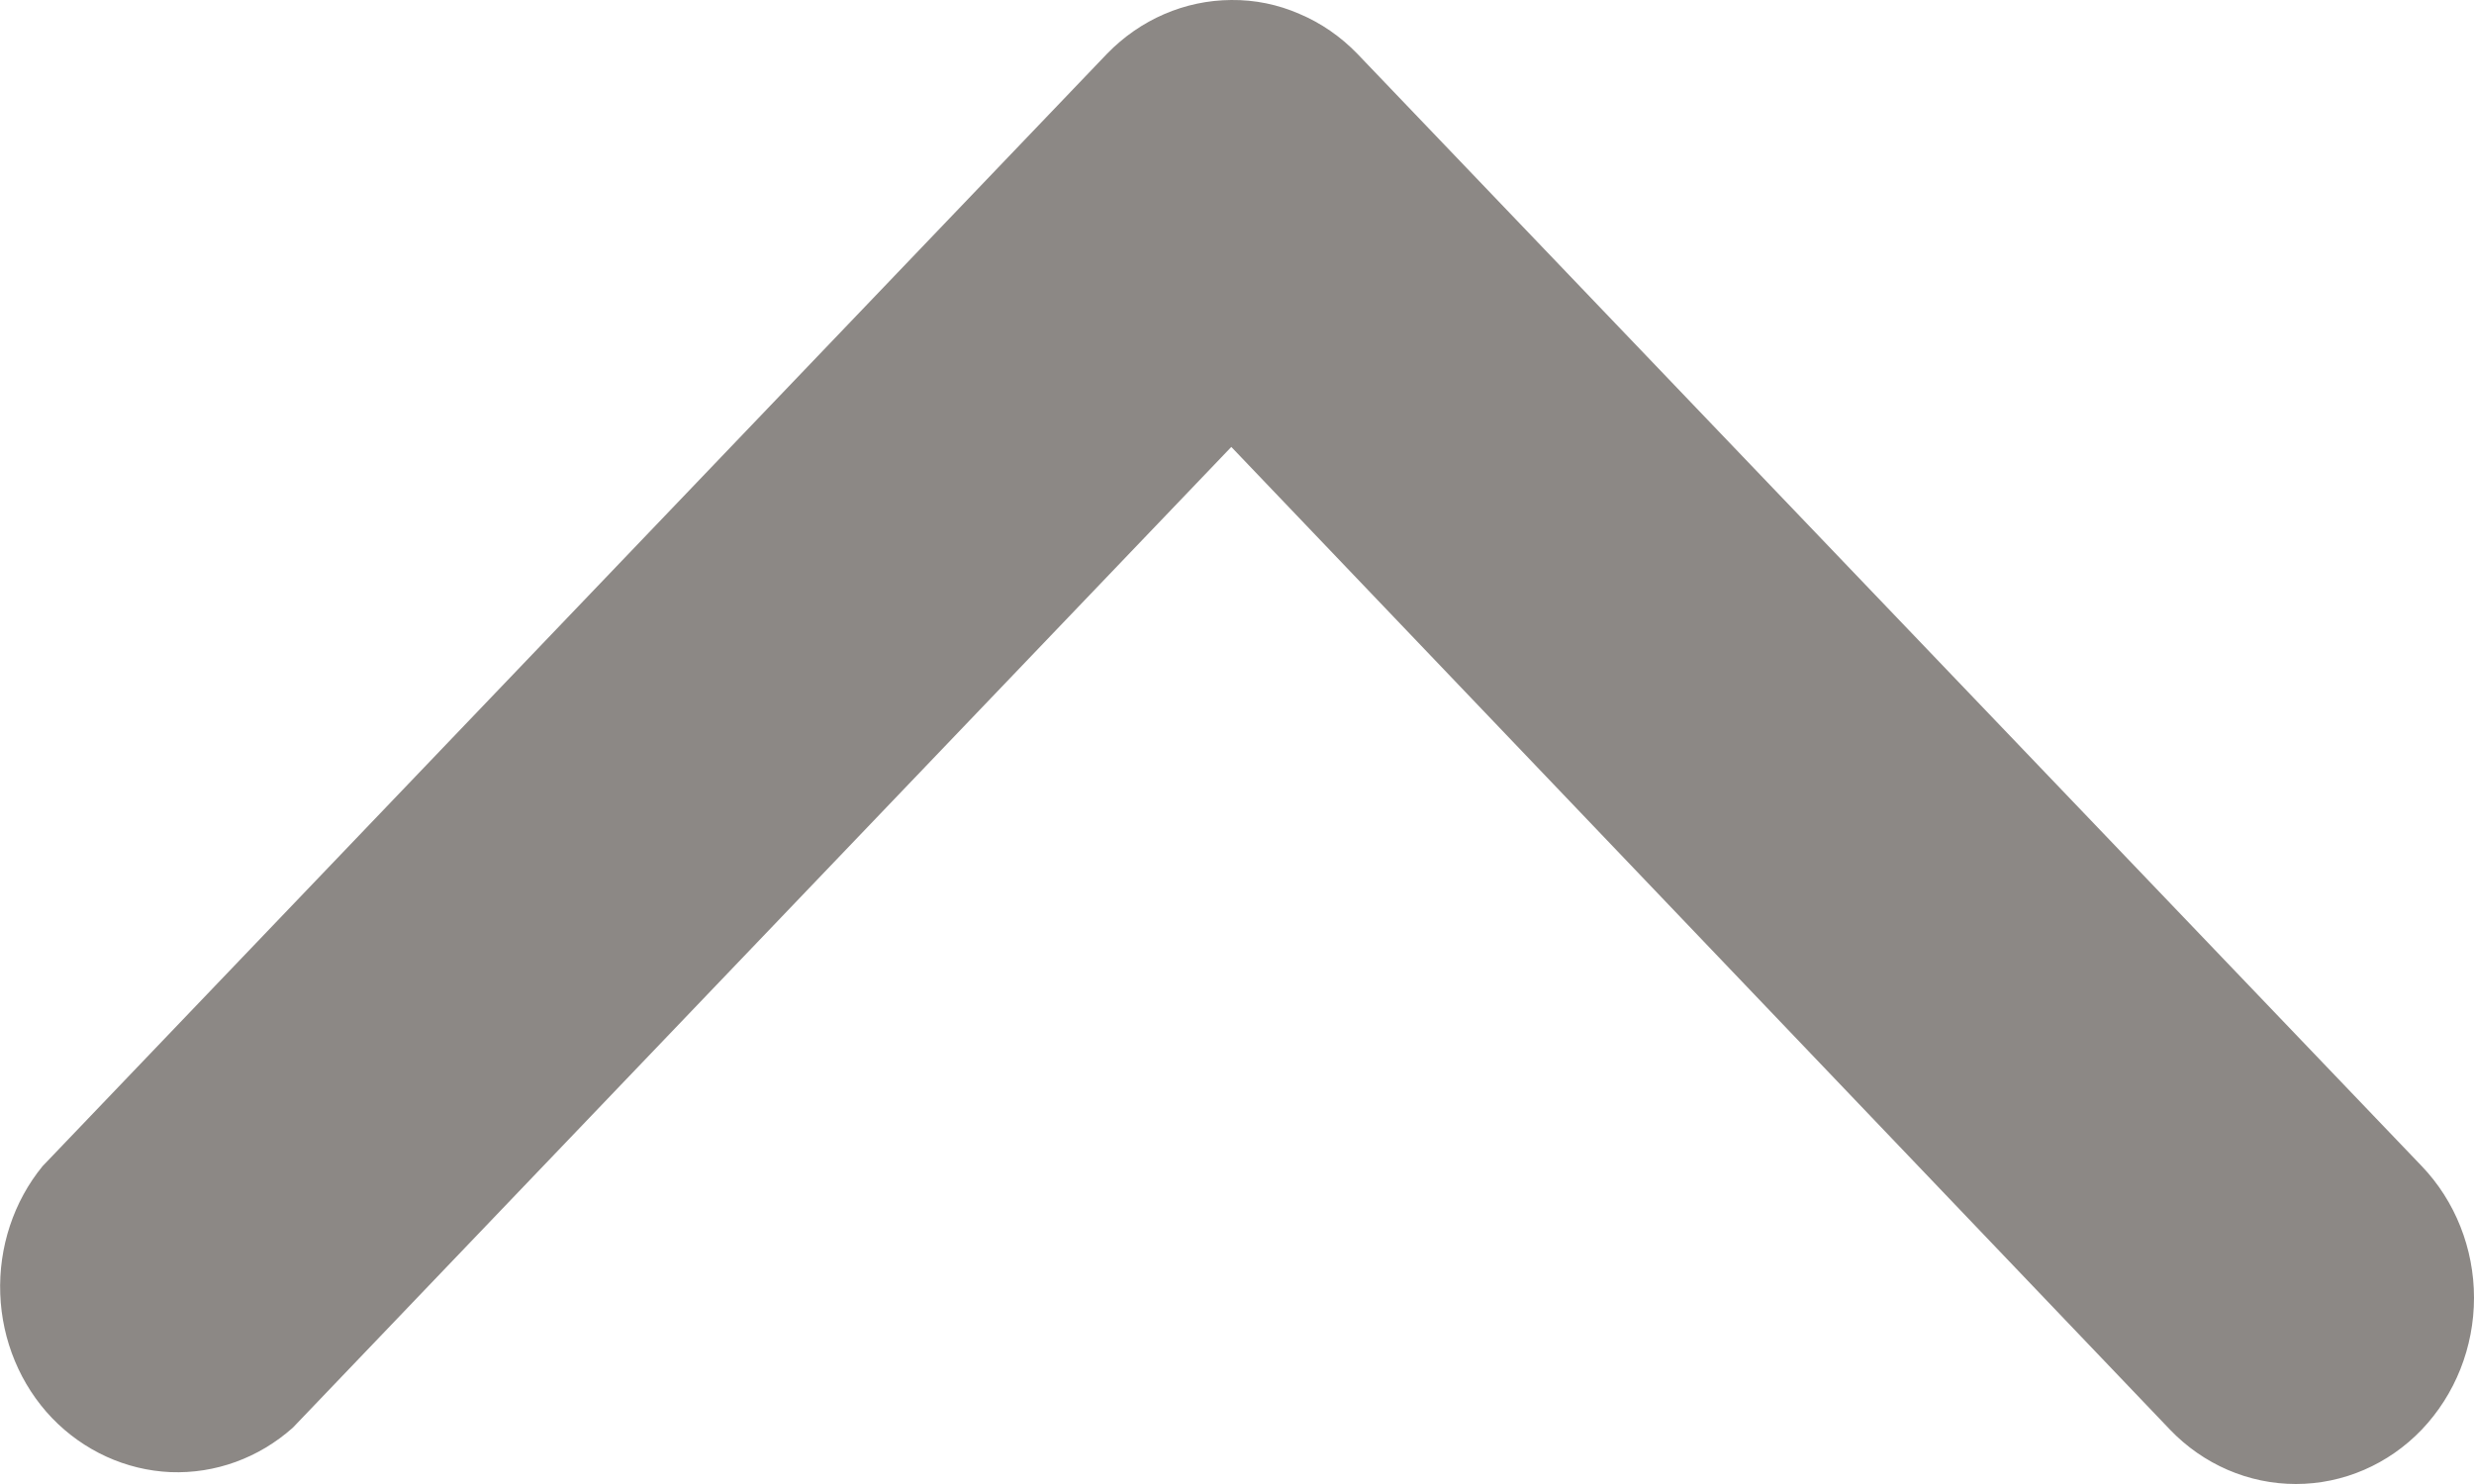 <svg width="10" height="6" viewBox="0 0 10 6" fill="none" xmlns="http://www.w3.org/2000/svg">
<path id="Vector" d="M4.977 1.33137e-05C5.072 -0.001 5.165 0.018 5.252 0.056C5.34 0.093 5.419 0.148 5.486 0.217L9.789 4.715C9.924 4.856 10 5.048 10 5.247C10 5.447 9.924 5.638 9.789 5.78C9.654 5.921 9.471 6 9.28 6C9.089 6 8.906 5.921 8.771 5.78L4.977 1.807L1.184 5.772C1.046 5.895 0.87 5.959 0.689 5.952C0.509 5.944 0.338 5.866 0.21 5.733C0.082 5.599 0.008 5.42 0.001 5.232C-0.006 5.043 0.055 4.858 0.172 4.715L4.475 0.217C4.609 0.079 4.789 0.001 4.977 1.33137e-05Z" fill="#8C8885"/>
</svg>
